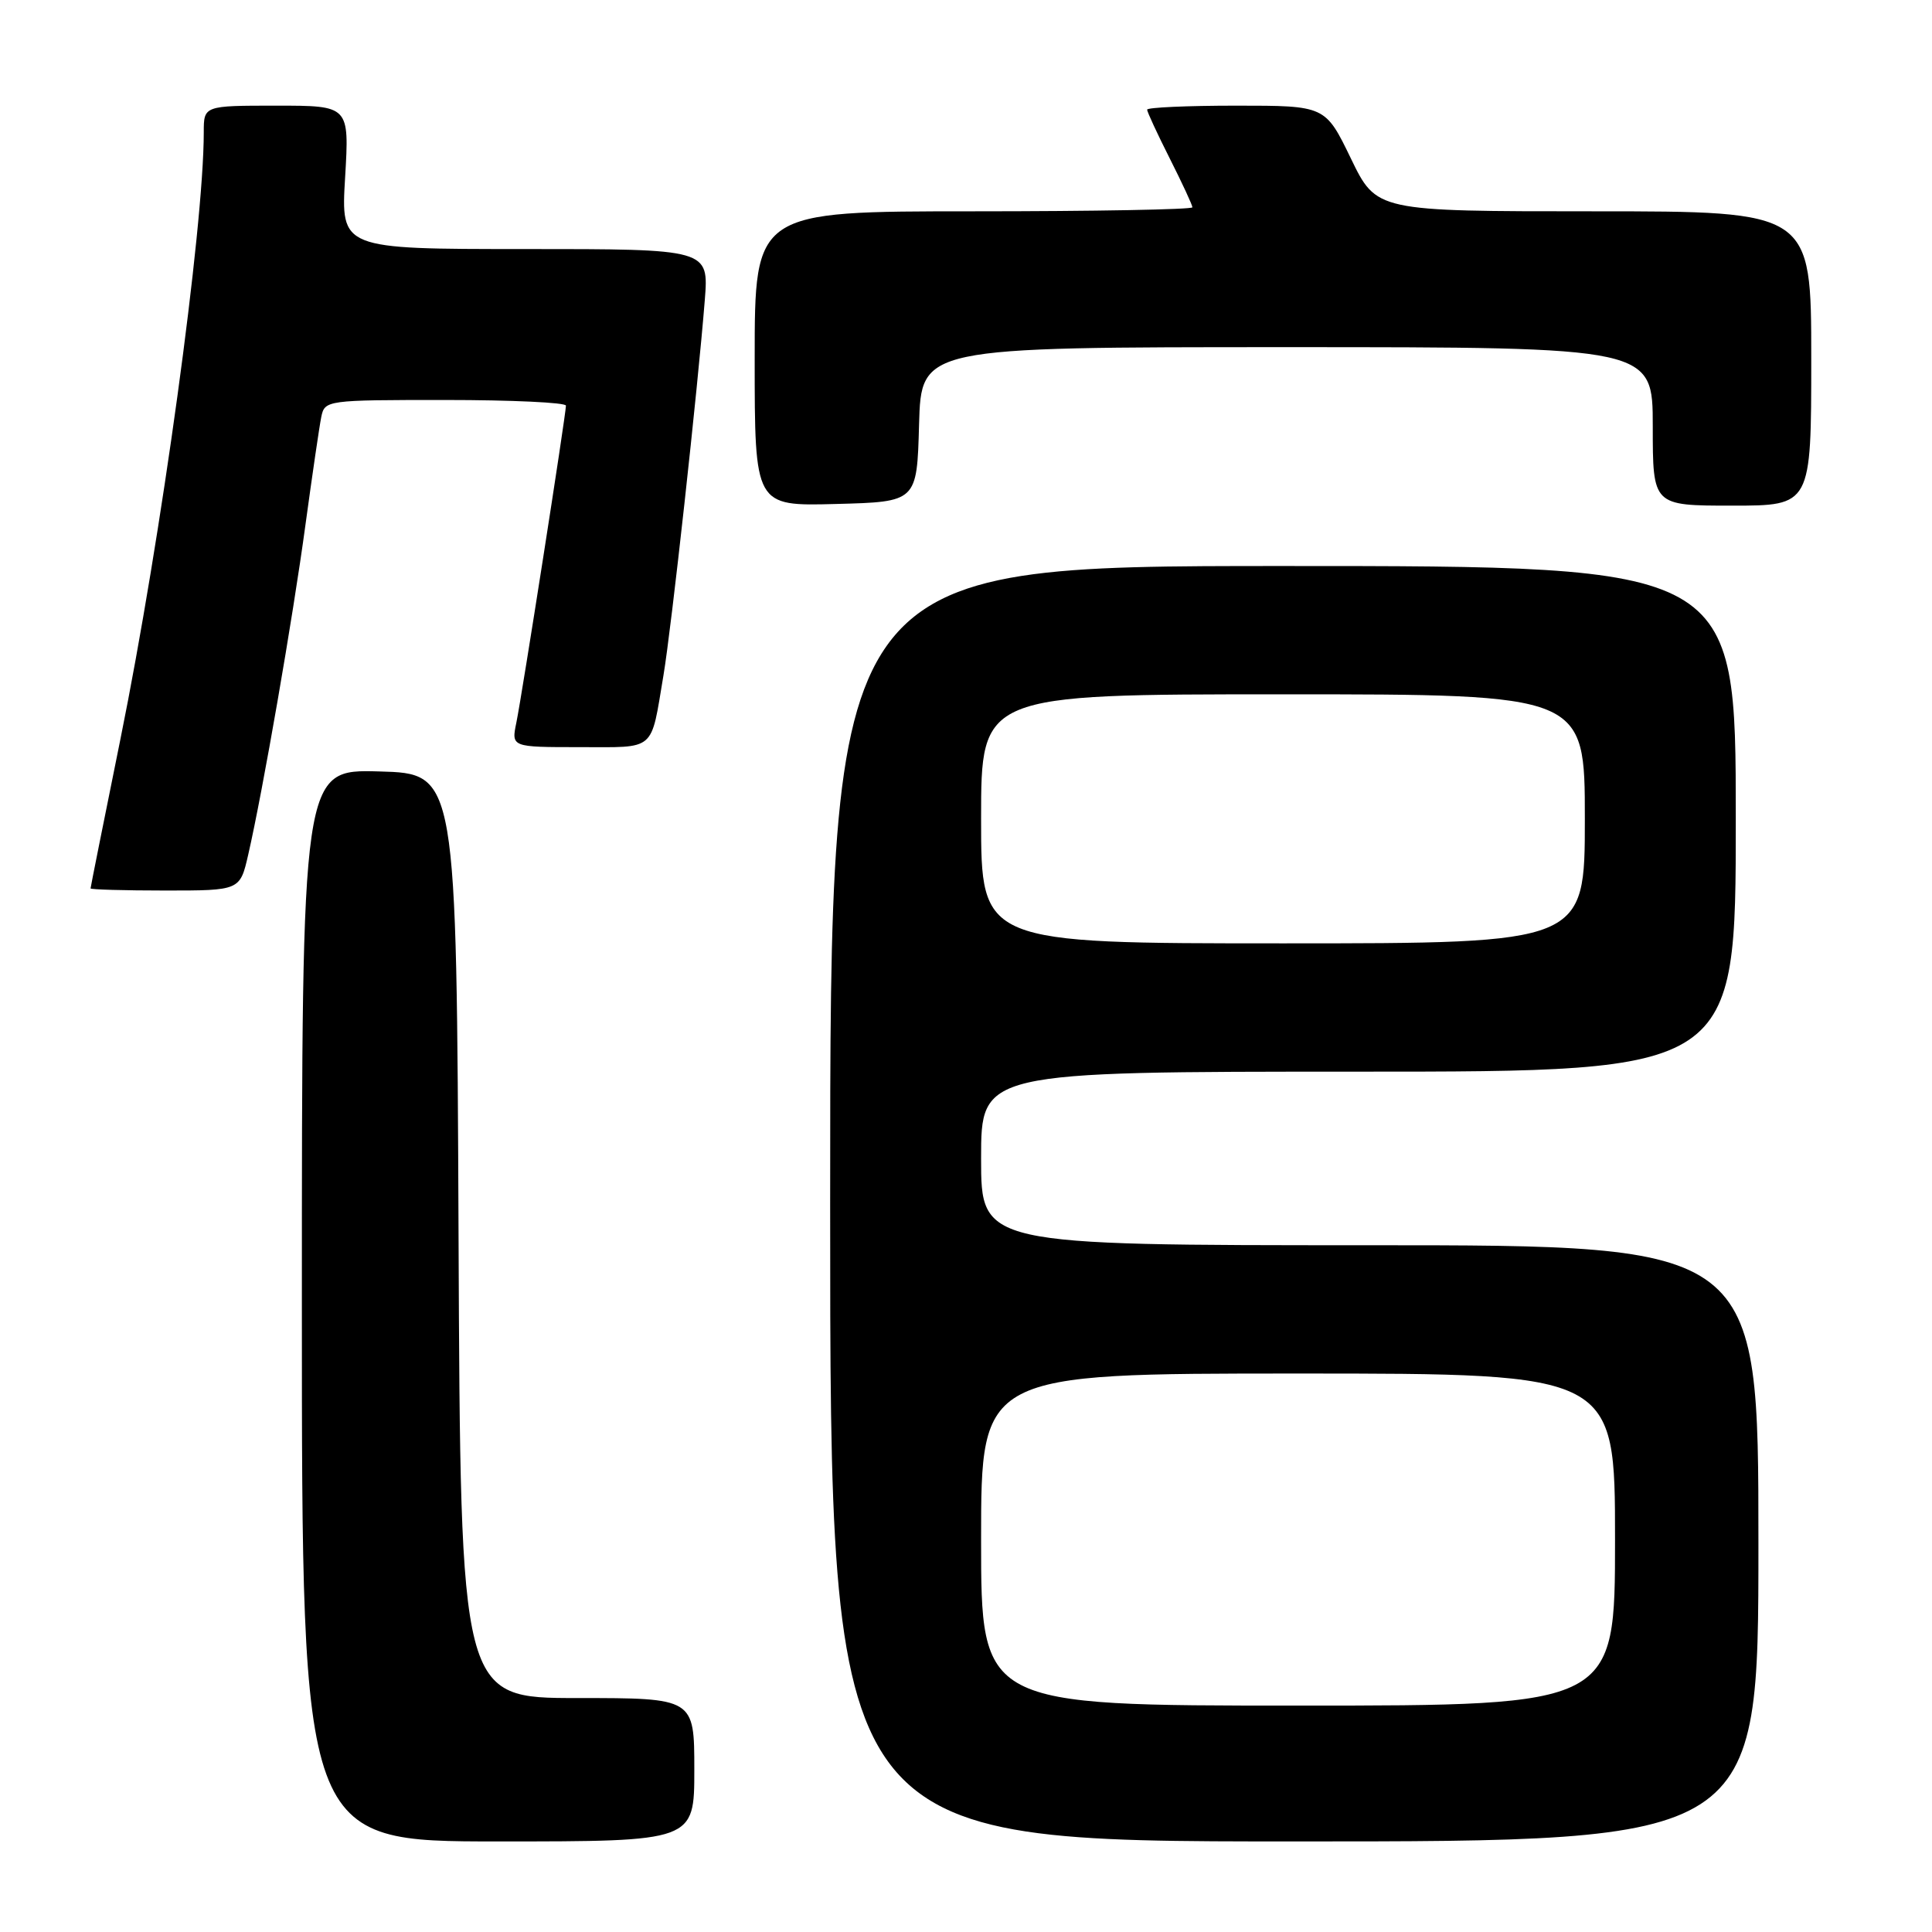 <?xml version="1.0" encoding="UTF-8" standalone="no"?>
<!DOCTYPE svg PUBLIC "-//W3C//DTD SVG 1.1//EN" "http://www.w3.org/Graphics/SVG/1.1/DTD/svg11.dtd" >
<svg xmlns="http://www.w3.org/2000/svg" xmlns:xlink="http://www.w3.org/1999/xlink" version="1.1" viewBox="0 0 256 256">
 <g >
 <path fill="currentColor"
d=" M 92.00 234.50 C 92.00 225.00 92.00 225.00 76.51 225.00 C 61.02 225.00 61.02 225.00 60.76 163.75 C 60.50 102.50 60.50 102.50 50.25 102.22 C 40.00 101.93 40.00 101.93 40.00 172.97 C 40.00 244.00 40.00 244.00 66.00 244.00 C 92.00 244.00 92.00 244.00 92.00 234.50 Z  M 233.00 204.50 C 233.00 165.00 233.00 165.00 181.50 165.00 C 130.00 165.00 130.00 165.00 130.00 153.50 C 130.00 142.00 130.00 142.00 180.00 142.00 C 230.00 142.00 230.00 142.00 230.00 108.50 C 230.00 75.00 230.00 75.00 170.00 75.00 C 110.00 75.00 110.00 75.00 110.00 159.50 C 110.00 244.00 110.00 244.00 171.50 244.00 C 233.00 244.00 233.00 244.00 233.00 204.50 Z  M 32.89 113.25 C 34.80 104.95 38.80 81.92 40.48 69.50 C 41.38 62.90 42.32 56.49 42.57 55.25 C 43.03 53.03 43.25 53.00 59.02 53.00 C 67.81 53.00 75.00 53.34 74.99 53.75 C 74.98 54.97 69.15 92.22 68.42 95.75 C 67.75 99.00 67.75 99.00 76.81 99.00 C 87.01 99.00 86.19 99.71 87.91 89.50 C 88.96 83.28 92.45 51.57 93.39 39.75 C 93.92 33.00 93.92 33.00 69.54 33.00 C 45.16 33.00 45.16 33.00 45.73 23.50 C 46.29 14.00 46.29 14.00 36.65 14.00 C 27.00 14.00 27.00 14.00 27.00 17.53 C 27.00 30.25 21.37 71.22 15.95 97.97 C 13.78 108.68 12.00 117.57 12.00 117.72 C 12.00 117.87 16.46 118.00 21.90 118.00 C 31.80 118.00 31.80 118.00 32.89 113.25 Z  M 121.78 56.25 C 122.07 46.00 122.07 46.00 170.53 46.00 C 219.00 46.00 219.00 46.00 219.00 56.50 C 219.00 67.00 219.00 67.00 229.50 67.00 C 240.00 67.00 240.00 67.00 240.00 47.50 C 240.00 28.00 240.00 28.00 211.19 28.00 C 182.39 28.00 182.39 28.00 179.00 21.00 C 175.61 14.00 175.61 14.00 163.81 14.00 C 157.31 14.00 152.00 14.24 152.00 14.53 C 152.00 14.82 153.35 17.73 155.00 21.00 C 156.65 24.27 158.00 27.18 158.00 27.47 C 158.00 27.76 144.95 28.00 129.00 28.00 C 100.00 28.00 100.00 28.00 100.00 47.53 C 100.00 67.07 100.00 67.07 110.75 66.78 C 121.50 66.50 121.50 66.50 121.78 56.25 Z  M 130.00 204.00 C 130.00 182.00 130.00 182.00 172.00 182.00 C 214.00 182.00 214.00 182.00 214.00 204.00 C 214.00 226.00 214.00 226.00 172.00 226.00 C 130.00 226.00 130.00 226.00 130.00 204.00 Z  M 130.00 108.50 C 130.00 92.00 130.00 92.00 170.00 92.00 C 210.00 92.00 210.00 92.00 210.00 108.50 C 210.00 125.00 210.00 125.00 170.00 125.00 C 130.00 125.00 130.00 125.00 130.00 108.50 Z "/>
</g>
</svg>
